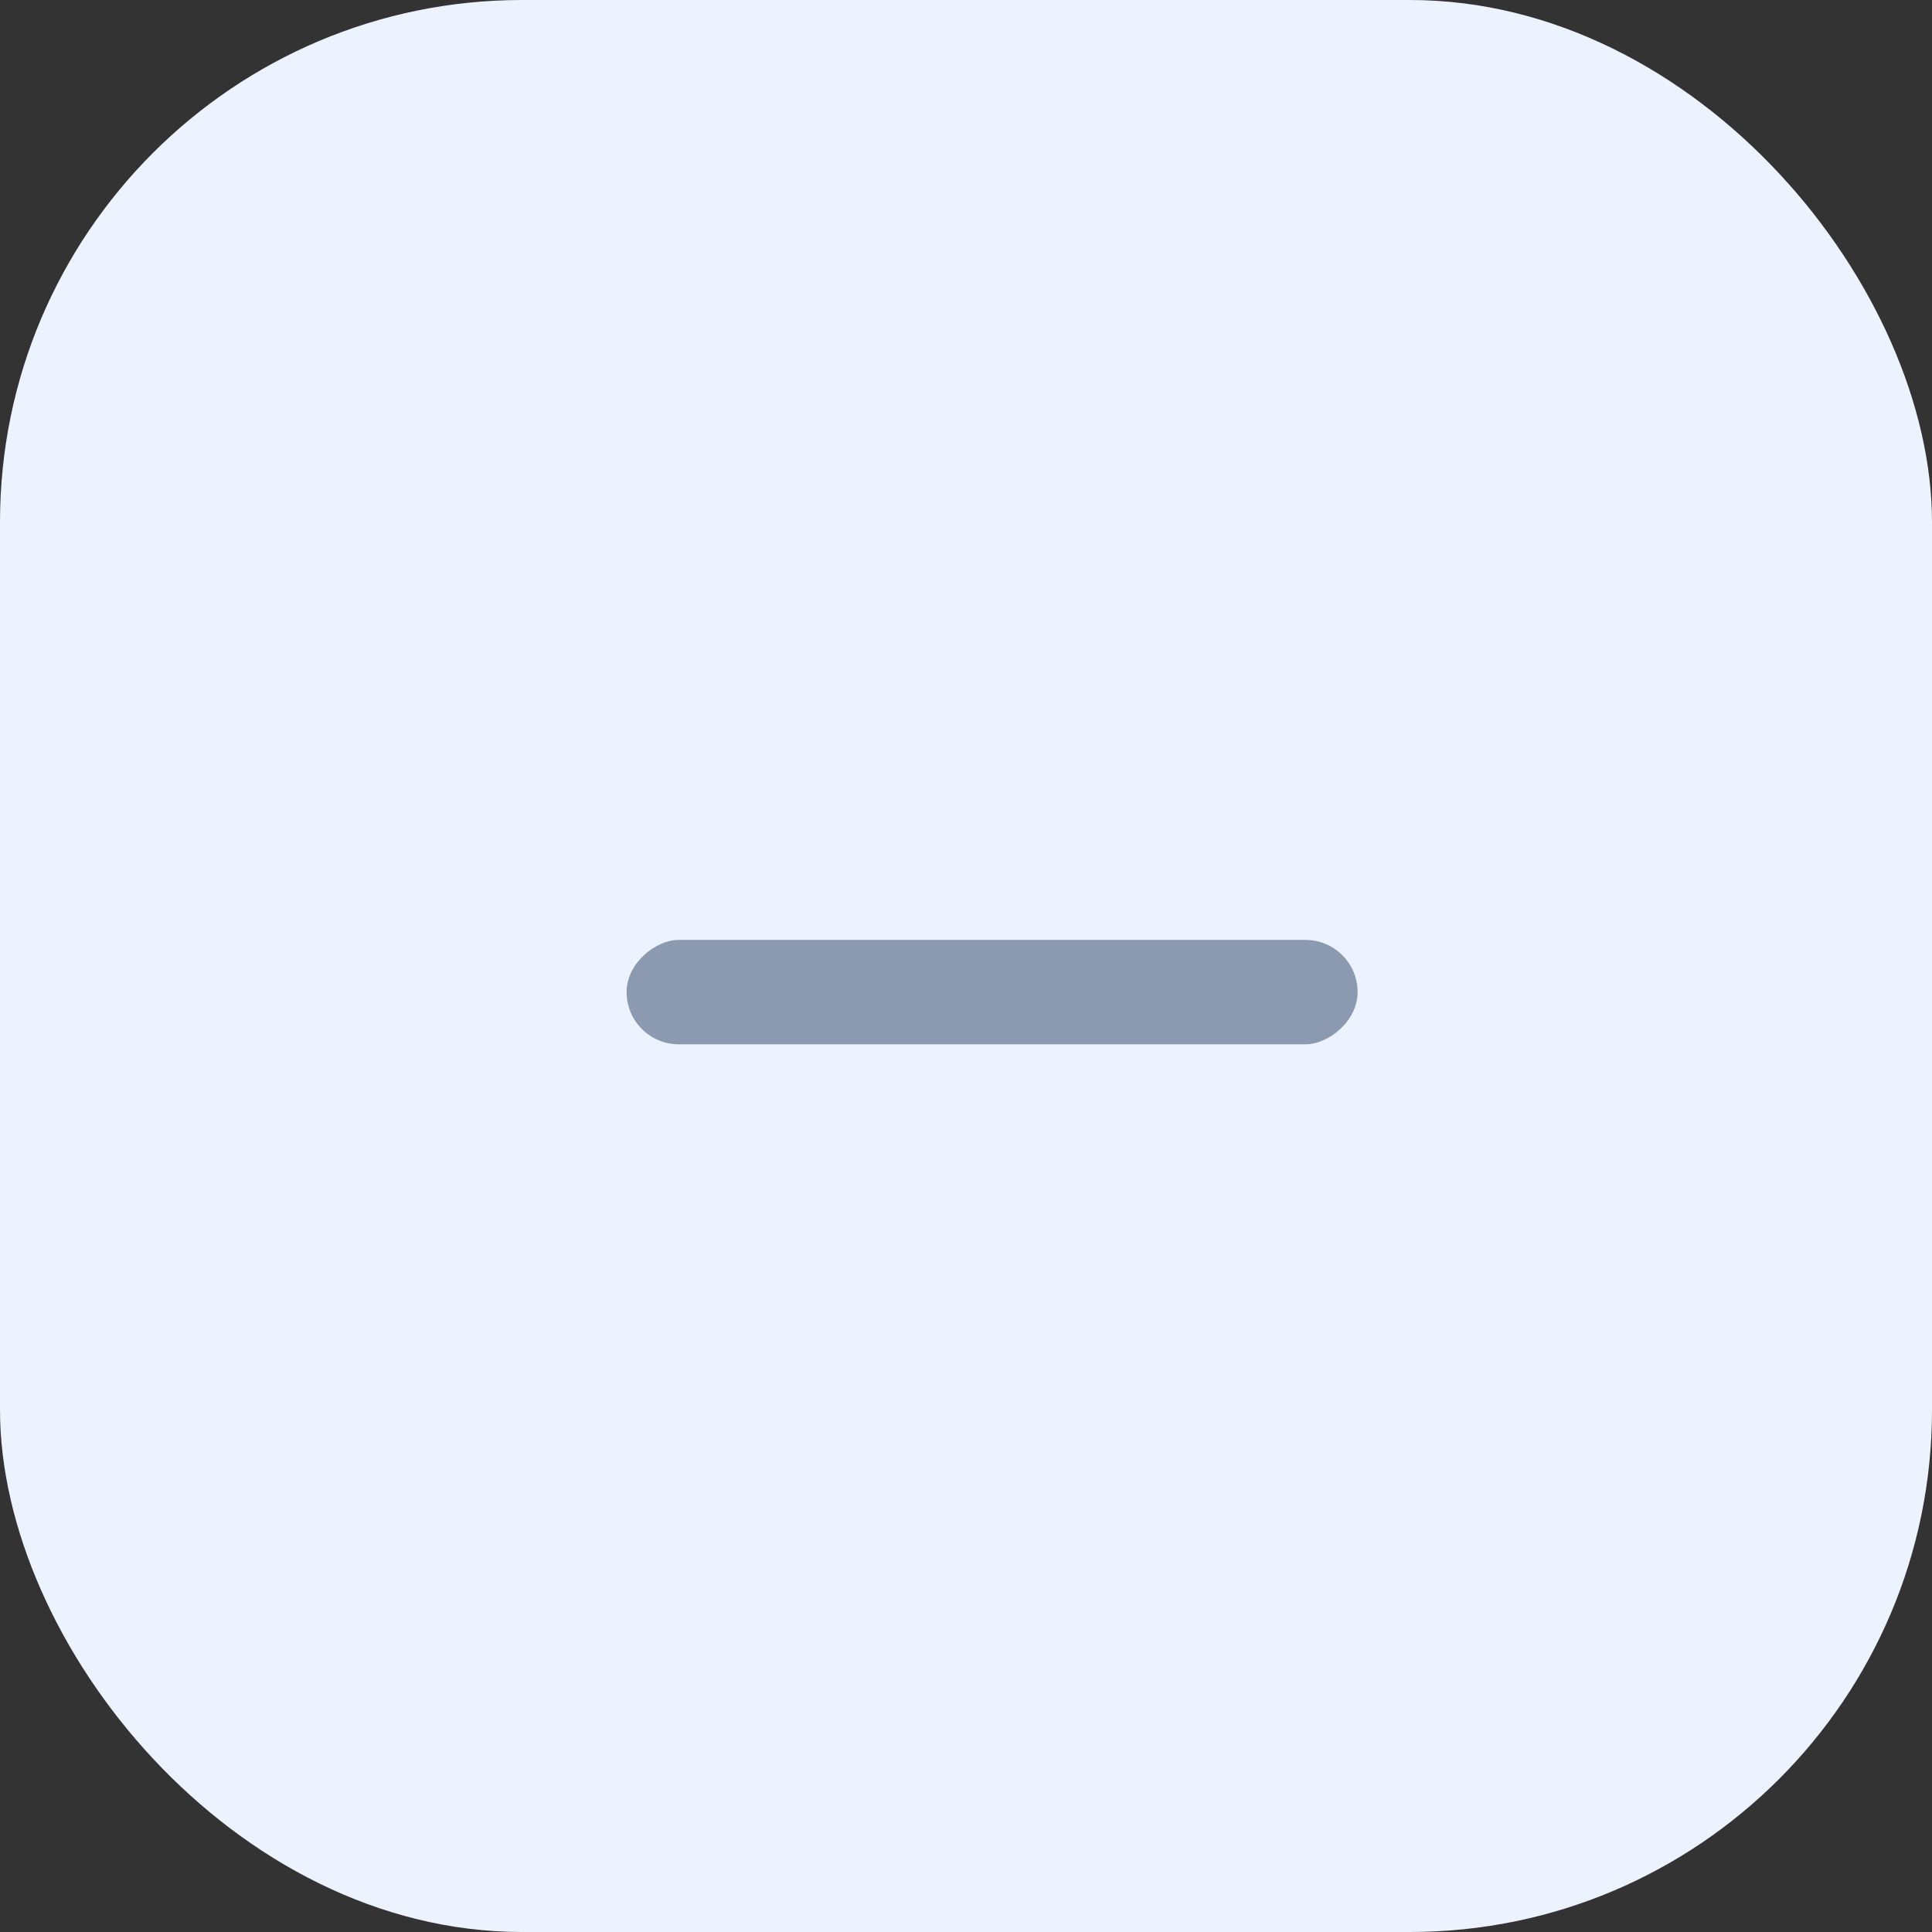 <svg width="37" height="37" viewBox="0 0 37 37" fill="none" xmlns="http://www.w3.org/2000/svg">
<rect x="0" y="0" width="37" height="37" fill="#333333" stroke="none"/>
<rect width="37" height="37" rx="10" fill="#EDF2FF"/>
<rect x="12" y="20" width="2" height="14" rx="1" transform="rotate(-90 12 20)" fill="#8C9AB1"/>
</svg>
